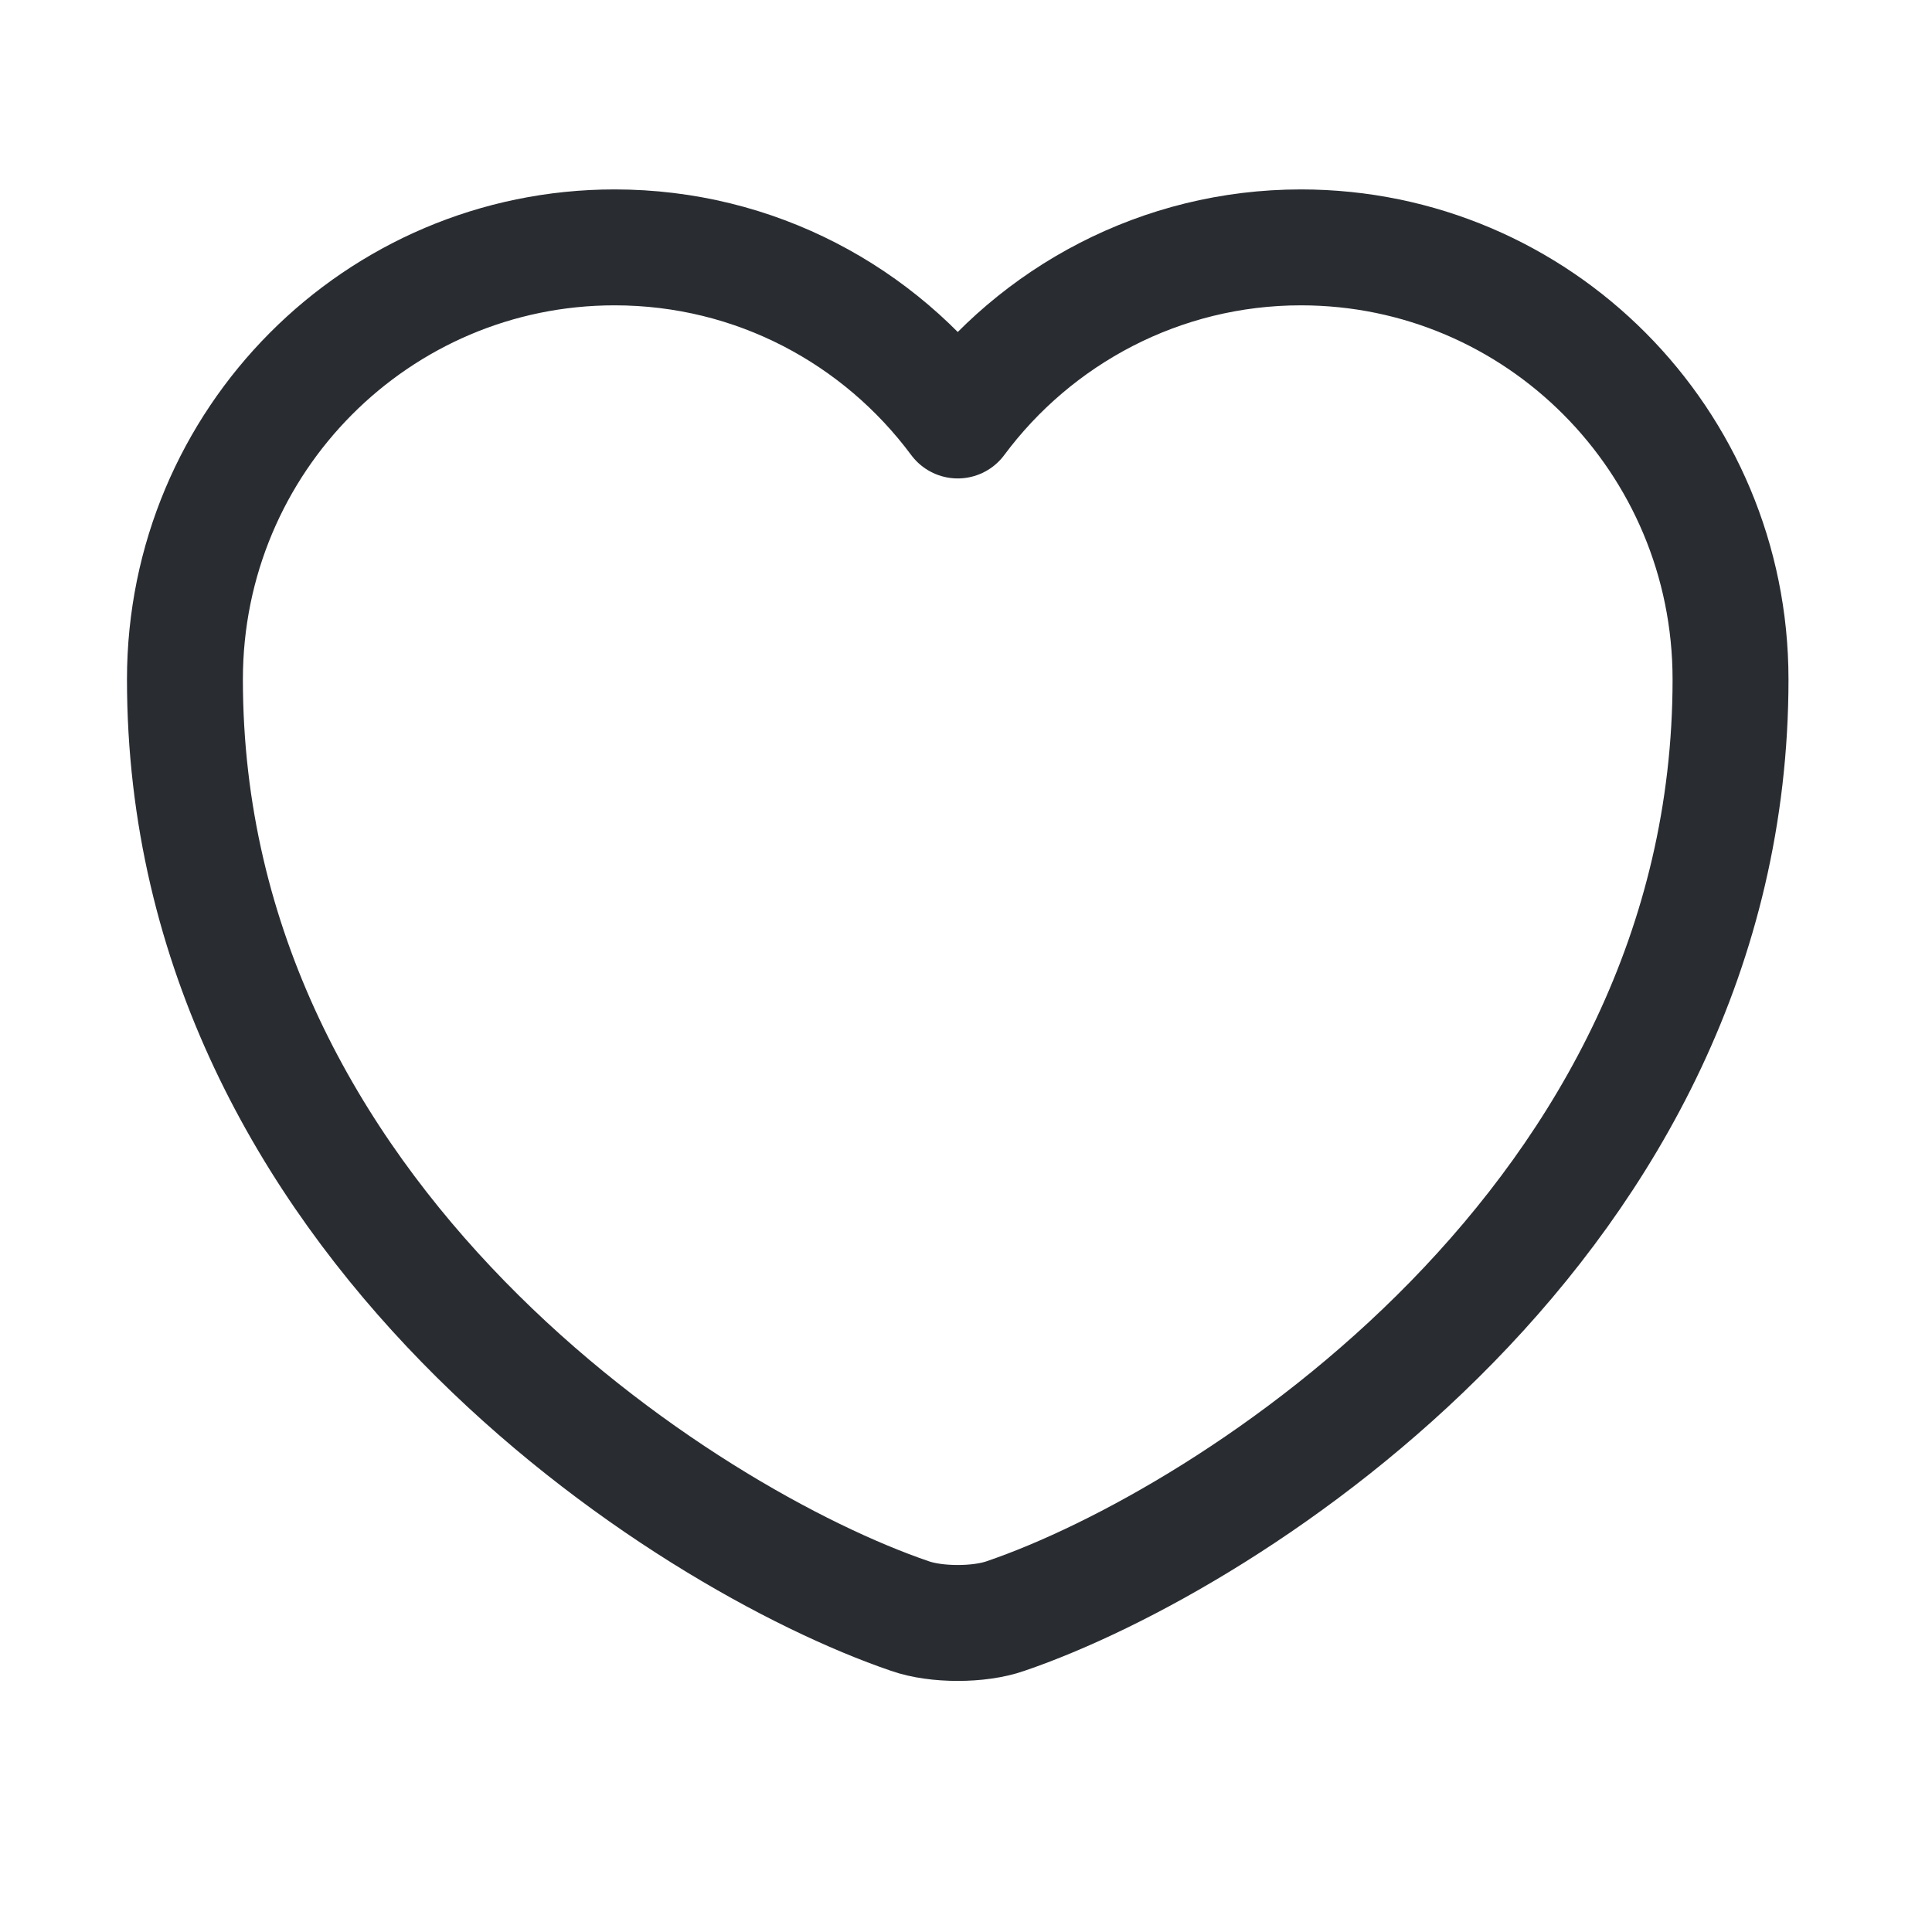 <svg width="25" height="25" viewBox="0 0 25 25" fill="none" xmlns="http://www.w3.org/2000/svg">
<path d="M13.013 20.911C12.673 21.031 12.113 21.031 11.773 20.911C8.873 19.921 2.393 15.791 2.393 8.791C2.393 5.701 4.883 3.201 7.953 3.201C9.773 3.201 11.383 4.081 12.393 5.441C13.403 4.081 15.023 3.201 16.833 3.201C19.903 3.201 22.393 5.701 22.393 8.791C22.393 15.791 15.913 19.921 13.013 20.911Z" stroke="#292D32" stroke-width="1.5" stroke-linecap="round" stroke-linejoin="round"/>
</svg>
